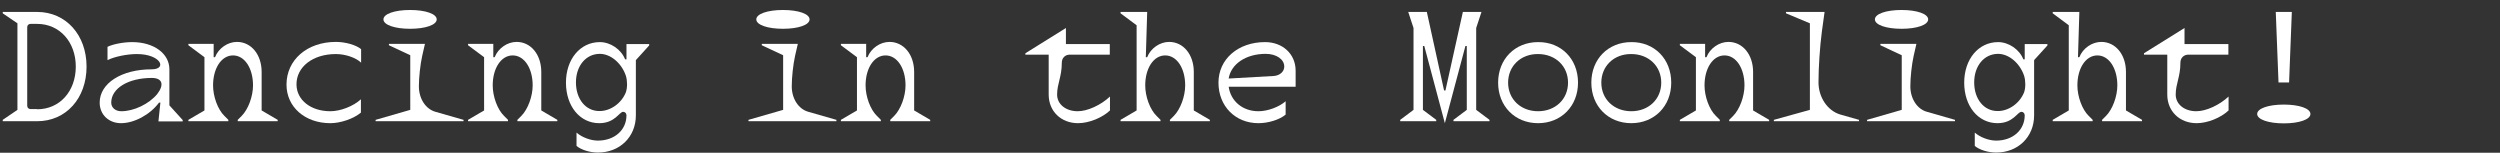 <?xml version="1.0" encoding="utf-8"?>
<!-- Generator: Adobe Illustrator 25.4.1, SVG Export Plug-In . SVG Version: 6.00 Build 0)  -->
<svg version="1.1" id="Layer_1" xmlns="http://www.w3.org/2000/svg" xmlns:xlink="http://www.w3.org/1999/xlink" x="0px" y="0px"
	 viewBox="0 0 1276.6 78" style="enable-background:new 0 0 1276.6 78;" xml:space="preserve">
<rect x="0" y="0" width="1276.6" height="78" fill="#333333" stroke="none"/>
<style type="text/css">
	.st0{enable-background:new    ;}
	.st1{fill:#FFFFFF;}
</style>
<g id="Layer_2_00000082327001397313722260000015424002618713803138_">
</g>
<g id="Layer_1_00000069358407979600507110000003297570511205032627_">
	<g class="st0">
		<path class="st1" d="M19,6.1c14.6,0,25.2,11.7,25.2,27.9c0,16.2-10.5,27.9-25.2,27.9H1.4v-0.7l7.5-5.1V11.9L1.4,6.8V6.1H19z
			 M19,55.8c11.4,0,19.7-9.1,19.7-21.8c0-12.6-8.3-21.8-19.7-21.8h-3.4c-1,0-1.7,0.7-1.7,1.7v40.1c0,1,0.7,1.7,1.7,1.7H19z"/>
		<path class="st1" d="M81.9,52.4h-0.7c-4.5,6.1-12.6,10.5-19.4,10.5c-6.3,0-10.9-4.4-10.9-10.5c0-9.9,11.2-17,26.5-17
			c8.2,0,4.7-7.8-7.5-7.8c-5,0-11.4,1.3-15,3.1v-6.8c2.9-1.4,8.2-2.4,12.6-2.4c11,0,19,5.8,19,13.9v18.4l6.8,7.5v0.7H80.9L81.9,52.4
			z M77.5,39.8c-12,0-20.7,5.3-20.7,12.6c0,2.6,2.2,4.4,5.1,4.4c6.5,0,14.2-3.7,18.4-8.8C84,43.2,82.9,39.8,77.5,39.8z"/>
		<path class="st1" d="M121.4,61.2l2-2c3.3-3.3,5.8-9.9,5.8-15.6c0-8.8-4.3-15.3-10.2-15.3s-10.2,6.5-10.2,15.3
			c0,5.7,2.4,12.3,5.8,15.6l2,2v0.7H96.2v-0.7l8.2-4.8V29.2l-8.2-6.1v-0.7h12.9v6.8h0.7c1.8-4.6,6.5-7.8,11.2-7.8
			c7.3,0,12.6,6.5,12.6,15.3v19.7l8.2,4.8v0.7h-20.4V61.2z"/>
		<path class="st1" d="M184.3,50.7v6.8c-3.7,3.1-10.3,5.4-15.6,5.4c-13,0-22.4-8.3-22.4-19.7c0-12.6,10.5-21.8,25.2-21.8
			c5,0,10.4,1.6,12.9,3.7V32c-2.7-2.6-8.1-4.4-12.9-4.4c-11.8,0-20.2,6.6-20.1,15.6c0.1,7.9,7.3,13.6,17.3,13.6
			C173.9,56.8,180.5,54.2,184.3,50.7z"/>
		<path class="st1" d="M222.4,57.1l14.3,4.1v0.7h-44.9v-0.7l17.7-5.1V28.2l-10.9-5.1v-0.7h18.4l-1.4,6.1c-1,4.5-1.7,11.1-1.7,15.6
			C213.9,50.3,217.3,55.7,222.4,57.1z M209.4,5.1c7.9,0,13.6,2,13.6,4.8s-5.7,4.8-13.6,4.8c-7.9,0-13.6-2-13.6-4.8
			S201.5,5.1,209.4,5.1z"/>
		<path class="st1" d="M264.2,61.2l2-2c3.3-3.3,5.8-9.9,5.8-15.6c0-8.8-4.3-15.3-10.2-15.3c-5.9,0-10.2,6.5-10.2,15.3
			c0,5.7,2.4,12.3,5.8,15.6l2,2v0.7H239v-0.7l8.2-4.8V29.2l-8.2-6.1v-0.7h12.9v6.8h0.7c1.8-4.6,6.5-7.8,11.2-7.8
			c7.3,0,12.6,6.5,12.6,15.3v19.7l8.2,4.8v0.7h-20.4V61.2z"/>
		<path class="st1" d="M318.2,57.1c-2,0-4.1,5.8-12.2,5.8c-9.9,0-17-8.7-17-20.7c0-12,7.3-20.7,17.3-20.7c5.4,0,10.9,3.7,12.9,8.8
			h0.7v-7.8h11.6v0.7l-6.8,7.5v28.2c0,11-8.2,19-19.4,19c-4.1,0-8.6-1.4-10.9-3.4v-6.8c2.7,2.4,7.2,4.1,10.9,4.1
			c8.5,0,14.6-5.4,14.6-12.9C319.9,57.9,319.2,57.1,318.2,57.1z M319.6,47.1c0.8-2.3,0.8-5.8,0-8.4c-2.2-6.5-7.8-11.2-13.3-11.2
			c-7.1,0-12.2,6.1-12.2,14.6c0,8.5,5,14.6,11.9,14.6C311.7,56.8,317.4,52.7,319.6,47.1z"/>
		<path class="st1" d="M412.8,57.1l14.3,4.1v0.7h-44.9v-0.7l17.7-5.1V28.2L389,23.1v-0.7h18.4l-1.4,6.1c-1,4.5-1.7,11.1-1.7,15.6
			C404.3,50.3,407.7,55.7,412.8,57.1z M399.8,5.1c7.9,0,13.6,2,13.6,4.8s-5.7,4.8-13.6,4.8s-13.6-2-13.6-4.8S391.9,5.1,399.8,5.1z"
			/>
		<path class="st1" d="M454.6,61.2l2-2c3.3-3.3,5.8-9.9,5.8-15.6c0-8.8-4.3-15.3-10.2-15.3c-5.9,0-10.2,6.5-10.2,15.3
			c0,5.7,2.4,12.3,5.8,15.6l2,2v0.7h-20.4v-0.7l8.2-4.8V29.2l-8.2-6.1v-0.7h12.9v6.8h0.7c1.8-4.6,6.5-7.8,11.2-7.8
			c7.3,0,12.6,6.5,12.6,15.3v19.7l8.2,4.8v0.7h-20.4V61.2z"/>
		<path class="st1" d="M566.8,49.3v7.1c-3.9,3.7-10.7,6.5-16.3,6.5c-8.7,0-15-6.1-15-14.6V27.9h-11.9v-0.7l20.7-12.9v8.2h22.4v5.4
			h-20.4c-2.4,0-4.1,1.7-4.1,4.1c0,7.3-2.4,10.7-2.4,16.3c0,4.9,4.4,8.5,10.5,8.5C555.3,56.8,562.1,53.7,566.8,49.3z"/>
		<path class="st1" d="M597.4,61.2l2-2c3.3-3.3,5.8-9.9,5.8-15.6c0-8.8-4.3-15.3-10.2-15.3c-5.9,0-10.2,6.5-10.2,15.3
			c0,5.7,2.4,12.3,5.8,15.6l2,2v0.7h-20.4v-0.7l8.2-4.8V12.9l-8.2-6.1V6.1h13.6l-0.7,23.1h0.7c1.8-4.6,6.5-7.8,11.2-7.8
			c7.3,0,12.6,6.5,12.6,15.3v19.7l8.2,4.8v0.7h-20.4V61.2z"/>
		<path class="st1" d="M627.4,44.2c1,7.4,7.1,12.6,15.2,12.6c4.8,0,10.6-2.2,13.9-5.1v6.8c-3,2.6-8.8,4.4-13.9,4.4
			c-11.8,0-20.4-8.7-20.4-20.7c0-12,10-20.7,23.8-20.7c9,0,15.6,6.1,15.6,14.6v8.2H627.4z M650.4,38.8c3.1-0.2,5.4-2.2,5.4-4.8
			c0-3.7-4-6.5-9.5-6.5c-10.1,0-17.7,5.2-18.9,12.6L650.4,38.8z"/>
		<path class="st1" d="M721.8,56.1V14.3l-2.7-8.2h9.5l8.8,40.1h0.7L747,6.1h9.5l-2.7,8.2v41.8l6.8,5.1v0.7h-18.4v-0.7l6.8-5.1V23.5
			h-0.7l-10.5,39.4l-10.5-39.4h-0.7v32.6l6.8,5.1v0.7H715v-0.7L721.8,56.1z"/>
		<path class="st1" d="M805.8,42.2c0,12-8.6,20.7-20.4,20.7c-11.8,0-20.4-8.7-20.4-20.7c0-12,8.6-20.7,20.4-20.7
			C797.2,21.4,805.8,30.1,805.8,42.2z M770.1,42.2c0,8.5,6.5,14.6,15.3,14.6c8.8,0,15.3-6.1,15.3-14.6c0-8.5-6.5-14.6-15.3-14.6
			C776.6,27.5,770.1,33.7,770.1,42.2z"/>
		<path class="st1" d="M853.4,42.2c0,12-8.6,20.7-20.4,20.7c-11.8,0-20.4-8.7-20.4-20.7c0-12,8.6-20.7,20.4-20.7
			C844.8,21.4,853.4,30.1,853.4,42.2z M817.7,42.2c0,8.5,6.5,14.6,15.3,14.6c8.8,0,15.3-6.1,15.3-14.6c0-8.5-6.5-14.6-15.3-14.6
			C824.2,27.5,817.7,33.7,817.7,42.2z"/>
		<path class="st1" d="M883,61.2l2-2c3.3-3.3,5.8-9.9,5.8-15.6c0-8.8-4.3-15.3-10.2-15.3c-5.9,0-10.2,6.5-10.2,15.3
			c0,5.7,2.4,12.3,5.8,15.6l2,2v0.7h-20.4v-0.7l8.2-4.8V29.2l-8.2-6.1v-0.7h12.9v6.8h0.7c1.8-4.6,6.5-7.8,11.2-7.8
			c7.3,0,12.6,6.5,12.6,15.3v19.7l8.2,4.8v0.7H883V61.2z"/>
		<path class="st1" d="M939.8,58.5l9.5,2.7v0.7h-43.5v-0.7l18.4-5.1V11.9l-12.2-5.1V6.1h19.7l-1.4,10.2c-1,7.6-1.7,18.3-1.7,25.5
			C928.5,49.6,933.2,56.6,939.8,58.5z"/>
		<path class="st1" d="M984,57.1l14.3,4.1v0.7h-44.9v-0.7l17.7-5.1V28.2l-10.9-5.1v-0.7h18.4l-1.4,6.1c-1,4.5-1.7,11.1-1.7,15.6
			C975.5,50.3,978.9,55.7,984,57.1z M971,5.1c7.9,0,13.6,2,13.6,4.8s-5.7,4.8-13.6,4.8s-13.6-2-13.6-4.8S963.1,5.1,971,5.1z"/>
		<path class="st1" d="M1032.2,57.1c-2,0-4.1,5.8-12.2,5.8c-9.9,0-17-8.7-17-20.7c0-12,7.3-20.7,17.3-20.7c5.4,0,10.9,3.7,12.9,8.8
			h0.7v-7.8h11.6v0.7l-6.8,7.5v28.2c0,11-8.2,19-19.4,19c-4.1,0-8.6-1.4-10.9-3.4v-6.8c2.7,2.4,7.2,4.1,10.9,4.1
			c8.5,0,14.6-5.4,14.6-12.9C1033.9,57.9,1033.2,57.1,1032.2,57.1z M1033.6,47.1c0.8-2.3,0.8-5.8,0-8.4c-2.2-6.5-7.8-11.2-13.3-11.2
			c-7.1,0-12.2,6.1-12.2,14.6c0,8.5,5,14.6,11.9,14.6C1025.7,56.8,1031.4,52.7,1033.6,47.1z"/>
		<path class="st1" d="M1073.4,61.2l2-2c3.3-3.3,5.8-9.9,5.8-15.6c0-8.8-4.3-15.3-10.2-15.3c-5.9,0-10.2,6.5-10.2,15.3
			c0,5.7,2.4,12.3,5.8,15.6l2,2v0.7h-20.4v-0.7l8.2-4.8V12.9l-8.2-6.1V6.1h13.6l-0.7,23.1h0.7c1.8-4.6,6.5-7.8,11.2-7.8
			c7.3,0,12.6,6.5,12.6,15.3v19.7l8.2,4.8v0.7h-20.4V61.2z"/>
		<path class="st1" d="M1138,49.3v7.1c-3.9,3.7-10.7,6.5-16.3,6.5c-8.7,0-15-6.1-15-14.6V27.9h-11.9v-0.7l20.7-12.9v8.2h22.4v5.4
			h-20.4c-2.4,0-4.1,1.7-4.1,4.1c0,7.3-2.4,10.7-2.4,16.3c0,4.9,4.4,8.5,10.5,8.5C1126.5,56.8,1133.3,53.7,1138,49.3z"/>
		<path class="st1" d="M1166.2,53.4c7.9,0,13.6,2,13.6,4.8s-5.7,4.8-13.6,4.8c-7.9,0-13.6-2-13.6-4.8S1158.3,53.4,1166.2,53.4z
			 M1170.3,6.1l-1.4,36h-5.4l-1.4-36H1170.3z"/>
	</g>
</g>
</svg>
